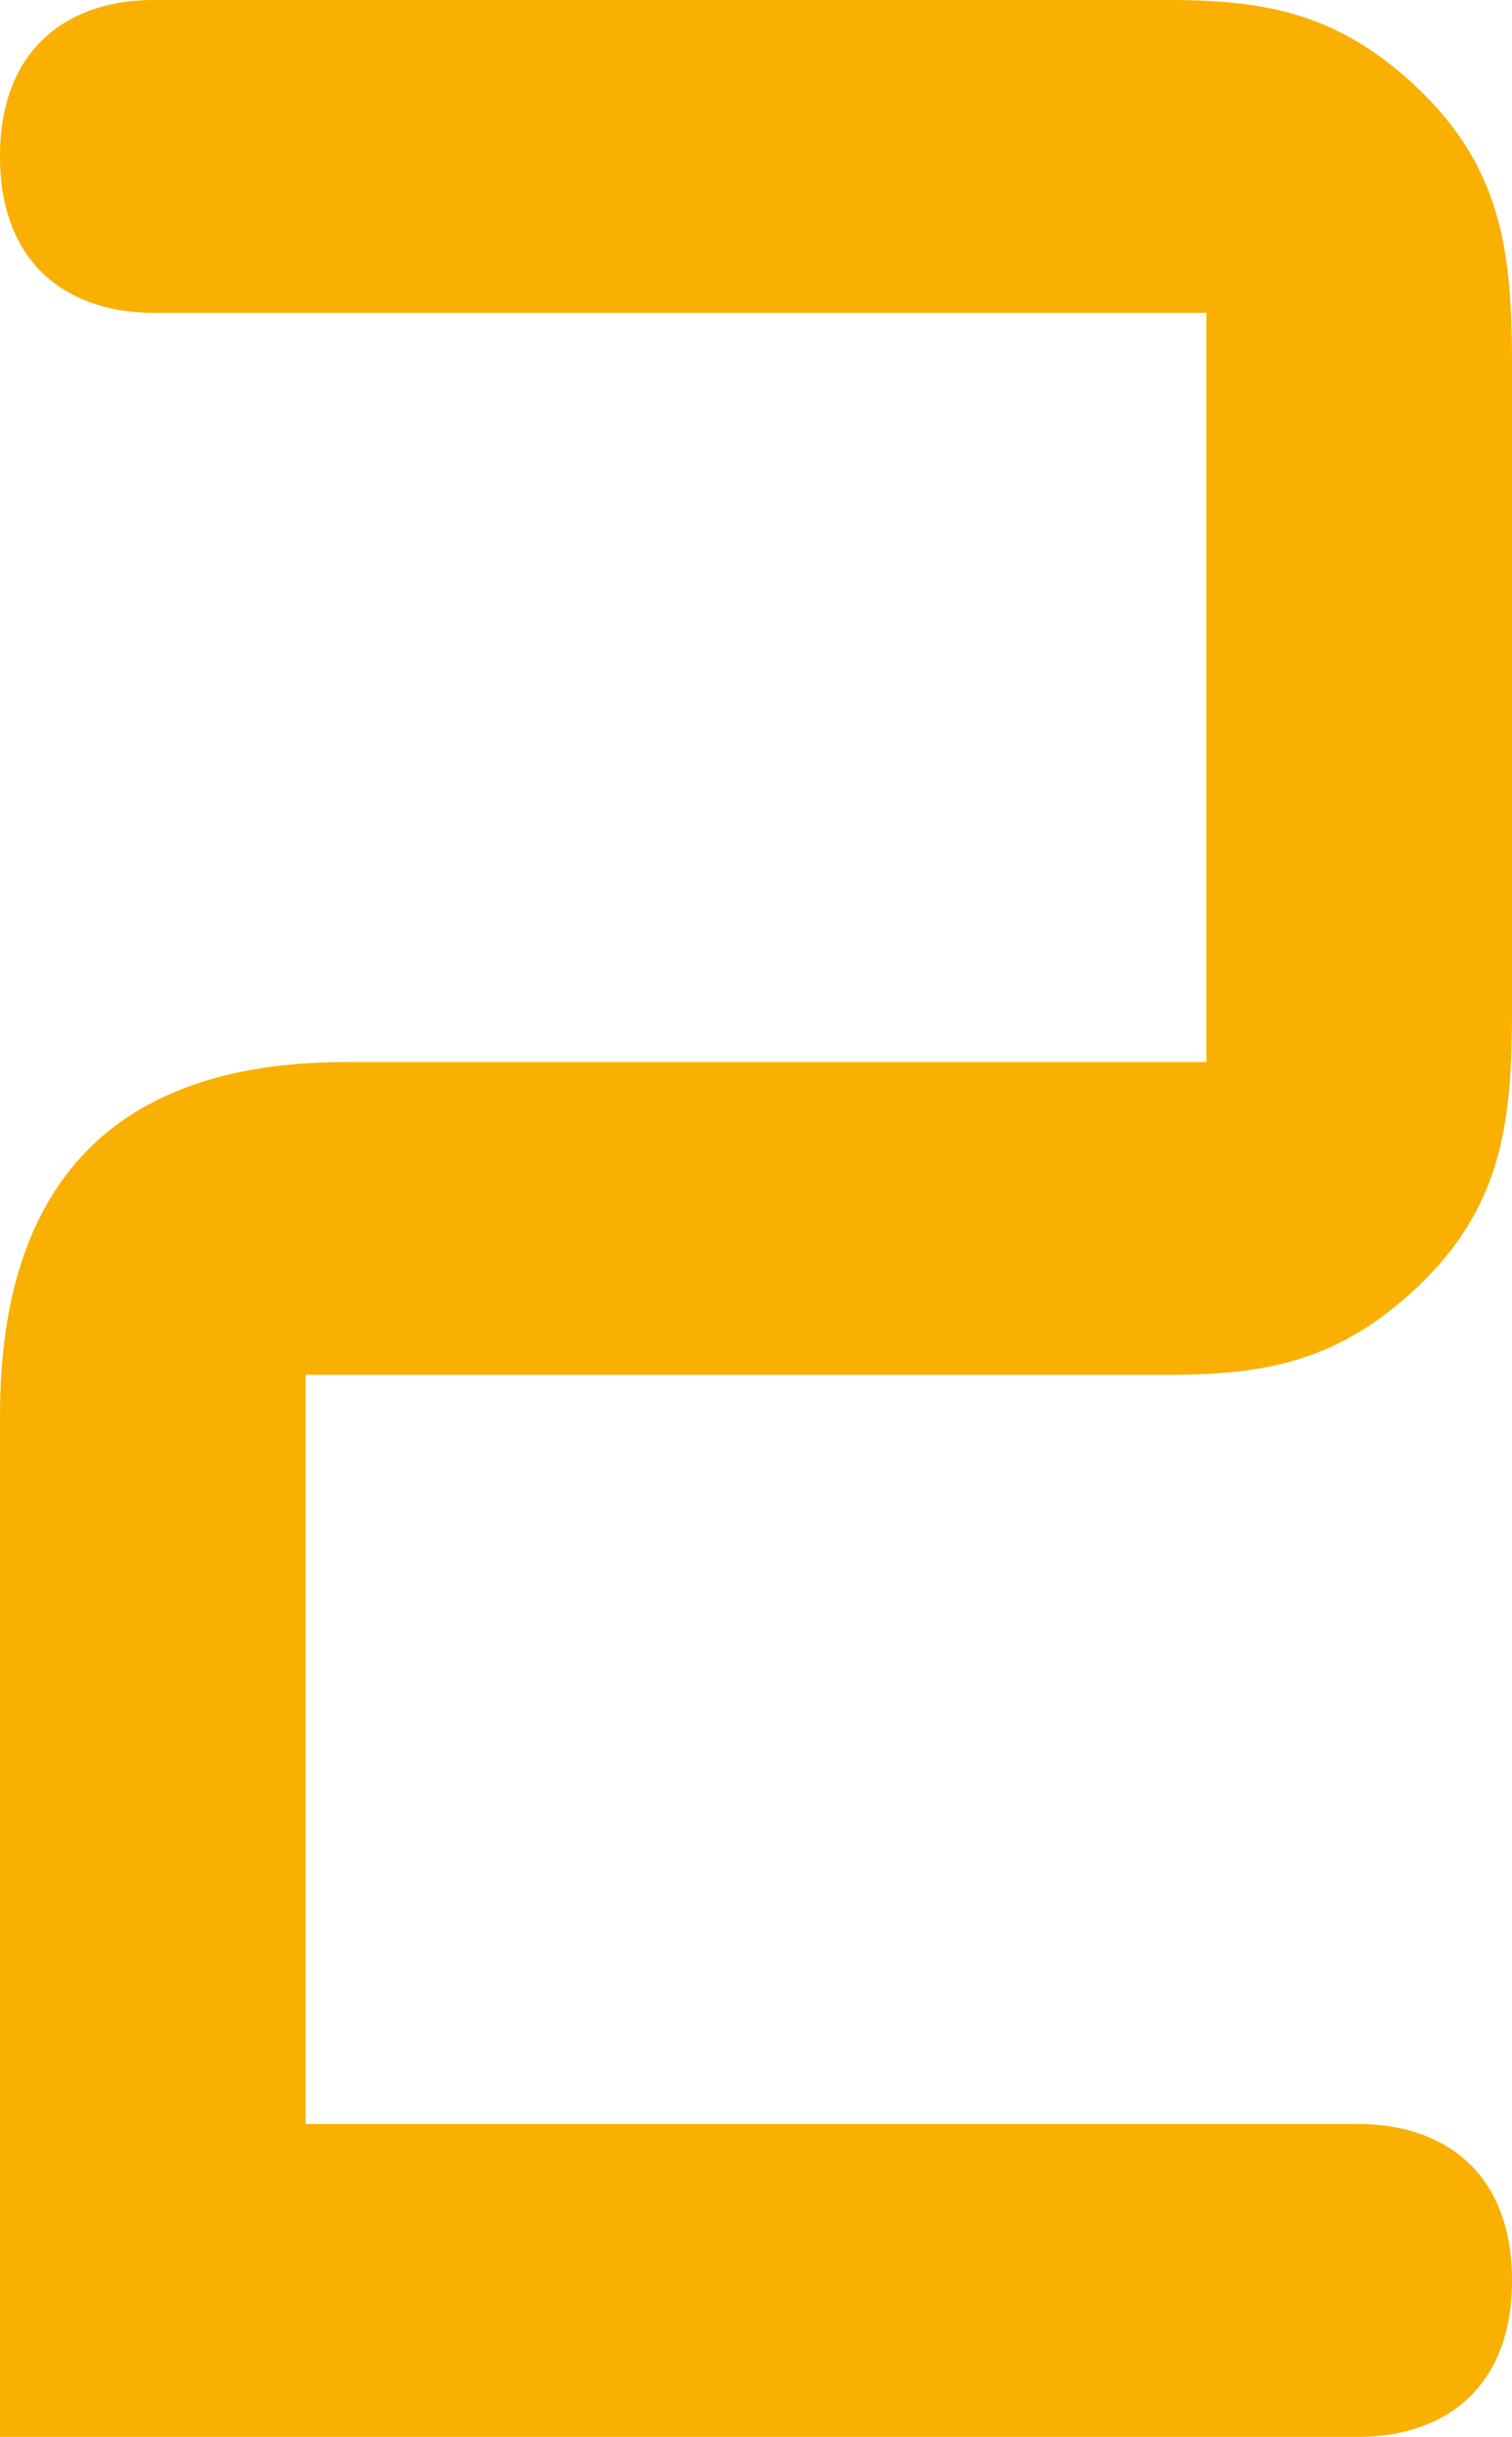 <svg width="18" height="29" viewBox="0 0 18 29" fill="none" xmlns="http://www.w3.org/2000/svg">
<path d="M3.639 16.361H13.922C15.124 16.361 15.959 16.175 16.872 15.318C17.893 14.35 18 13.343 18 12.004V4.358C18 3.015 17.889 2.011 16.872 1.044C15.963 0.186 15.124 0 13.922 0H1.82C0.874 0 0 0.522 0 1.861C0 3.201 0.874 3.723 1.82 3.723H14.361V12.639H4.114C1.384 12.639 0 14.055 0 16.847V29H16.18C17.126 29 18 28.478 18 27.139C18 25.799 17.126 25.277 16.18 25.277H3.639V16.361Z" fill="#F9B000"/>
</svg>
